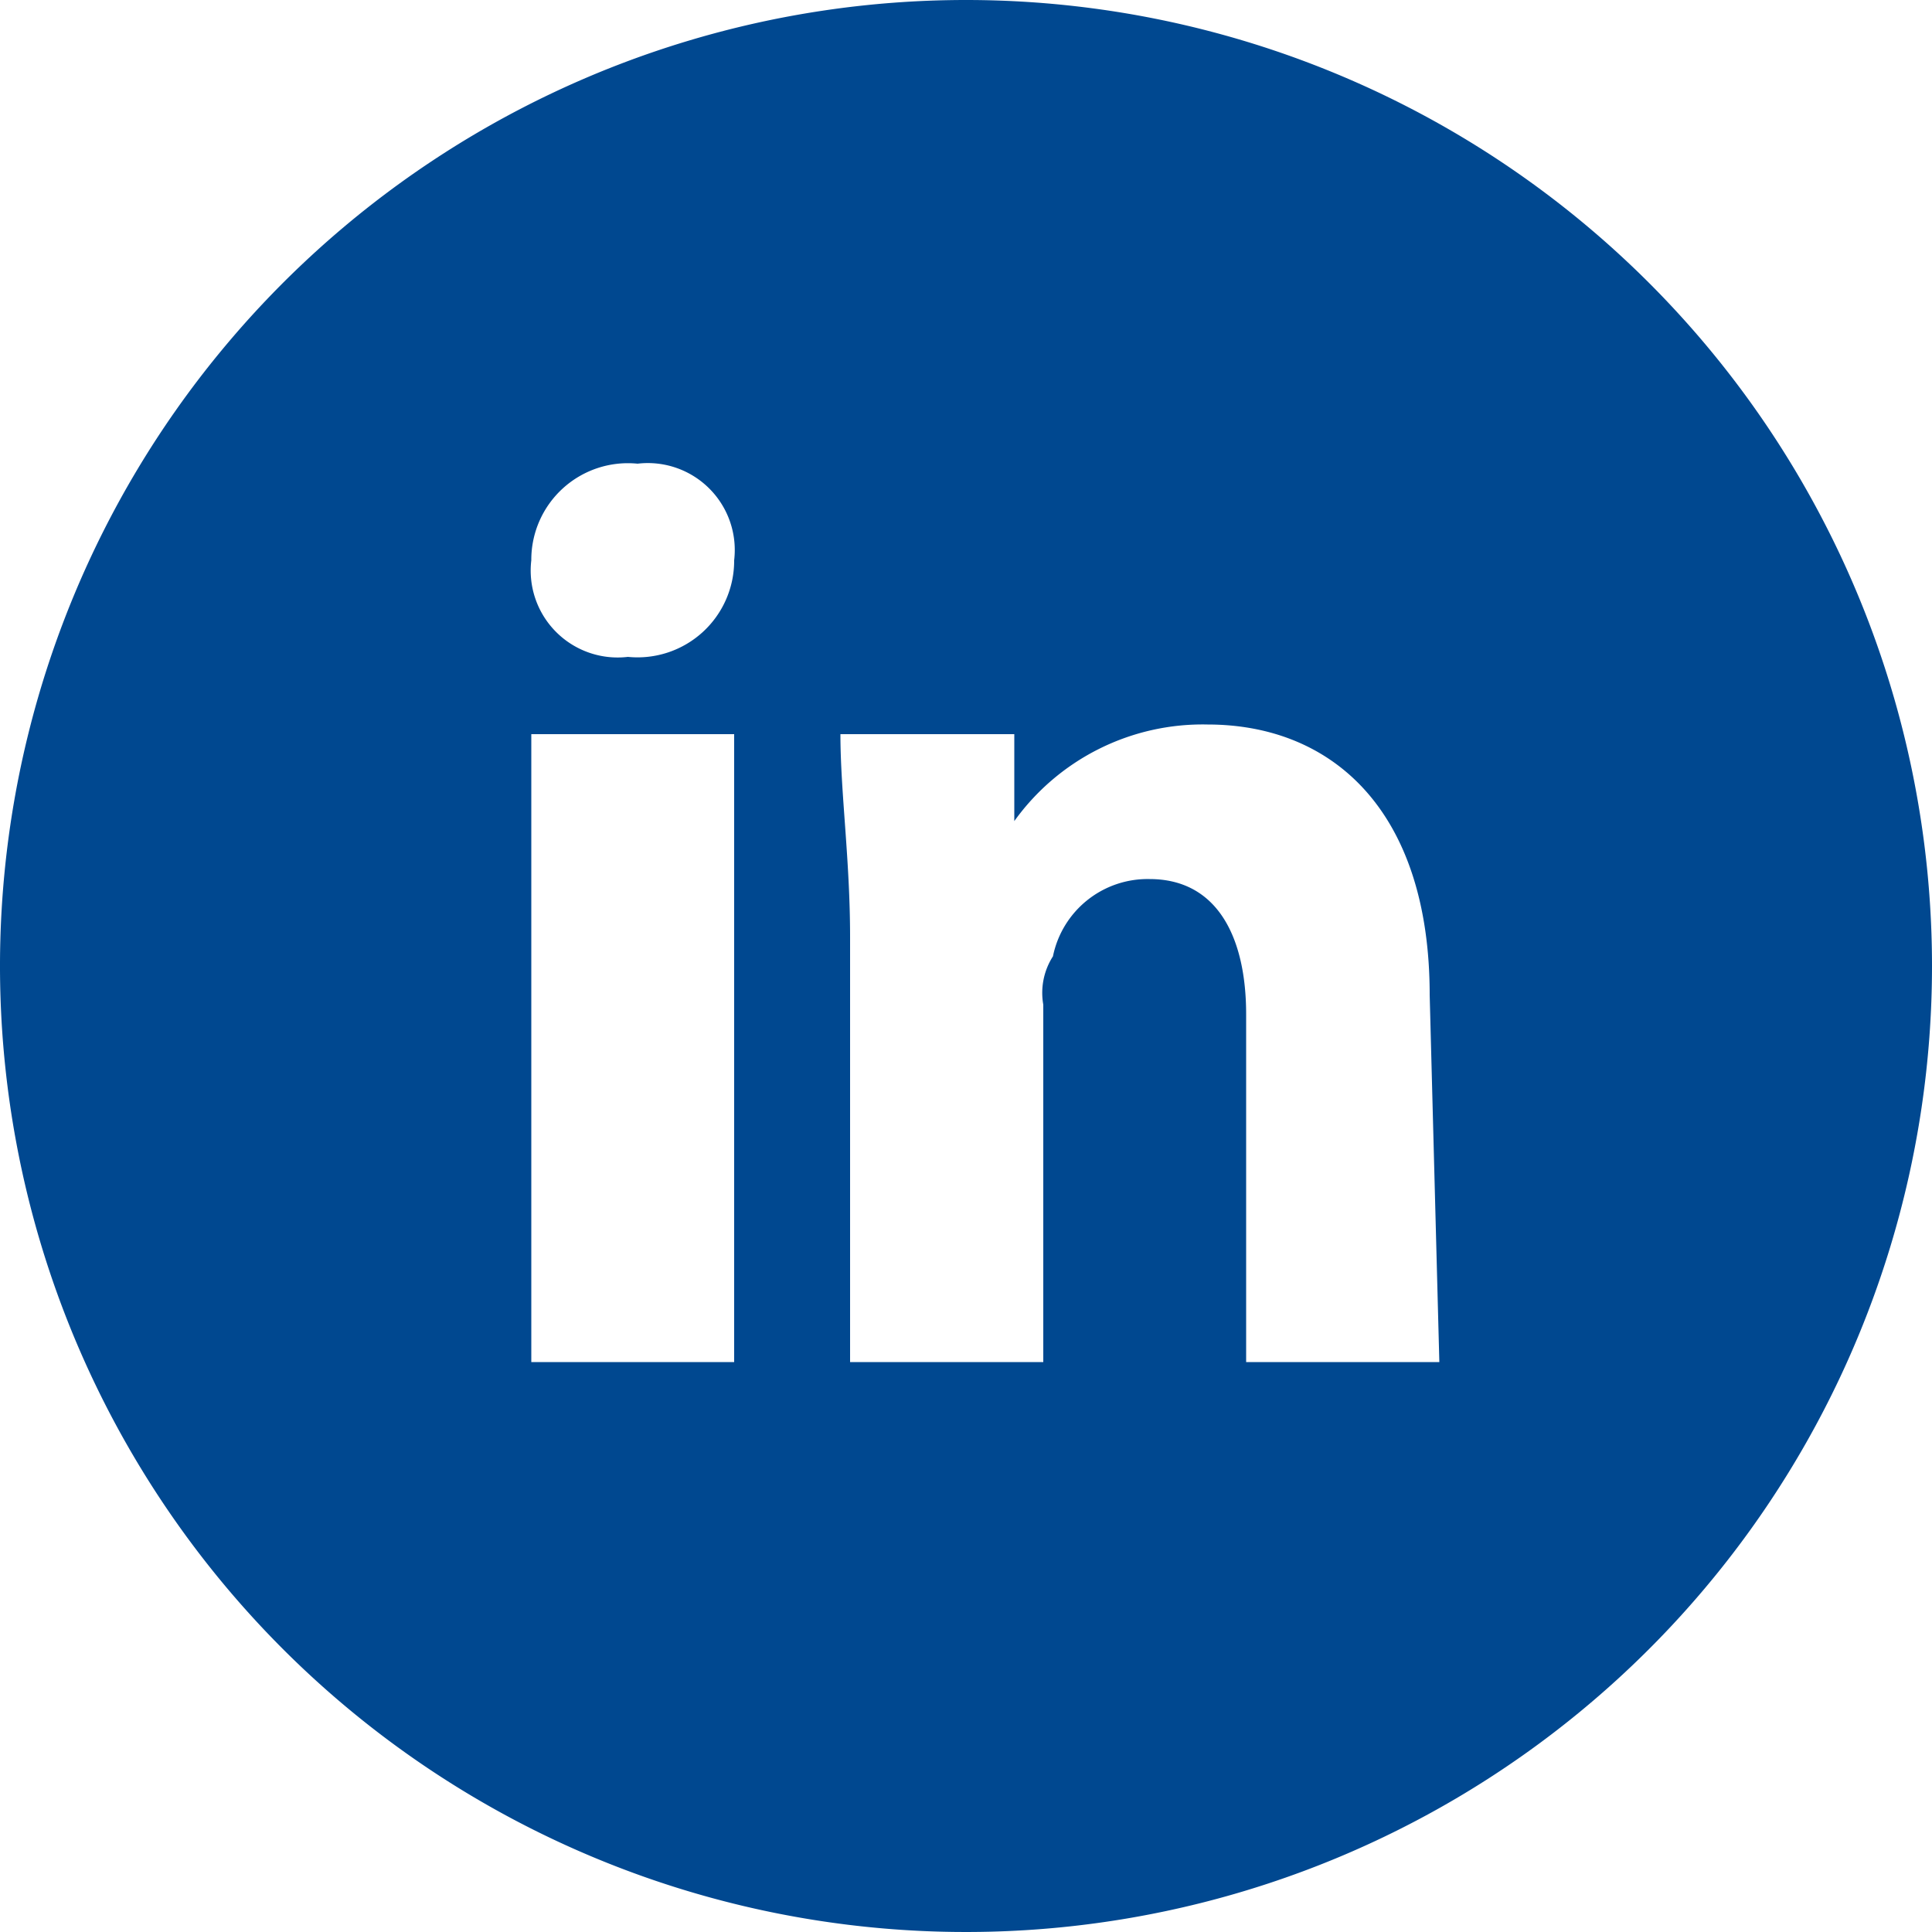 <svg xmlns="http://www.w3.org/2000/svg" viewBox="0 0 20 20"><path d="M10 0a10 10 0 1 0 10 10A10 10 0 0 0 10 0zM7.6 14.1H5.5V7.6h2.1zM6.5 6.8a.9.9 0 0 1-1-1 1 1 0 0 1 1.1-1 .9.9 0 0 1 1 1 1 1 0 0 1-1.1 1zm8.4 7.3h-2v-3.6c0-.8-.3-1.4-1-1.4a1 1 0 0 0-1 .8.7.7 0 0 0-.1.5v3.7h-2V9.7c0-.8-.1-1.5-.1-2.1h1.8v.9a2.4 2.4 0 0 1 2-1c1.3 0 2.3.9 2.3 2.8z" fill="#004890"/></svg>